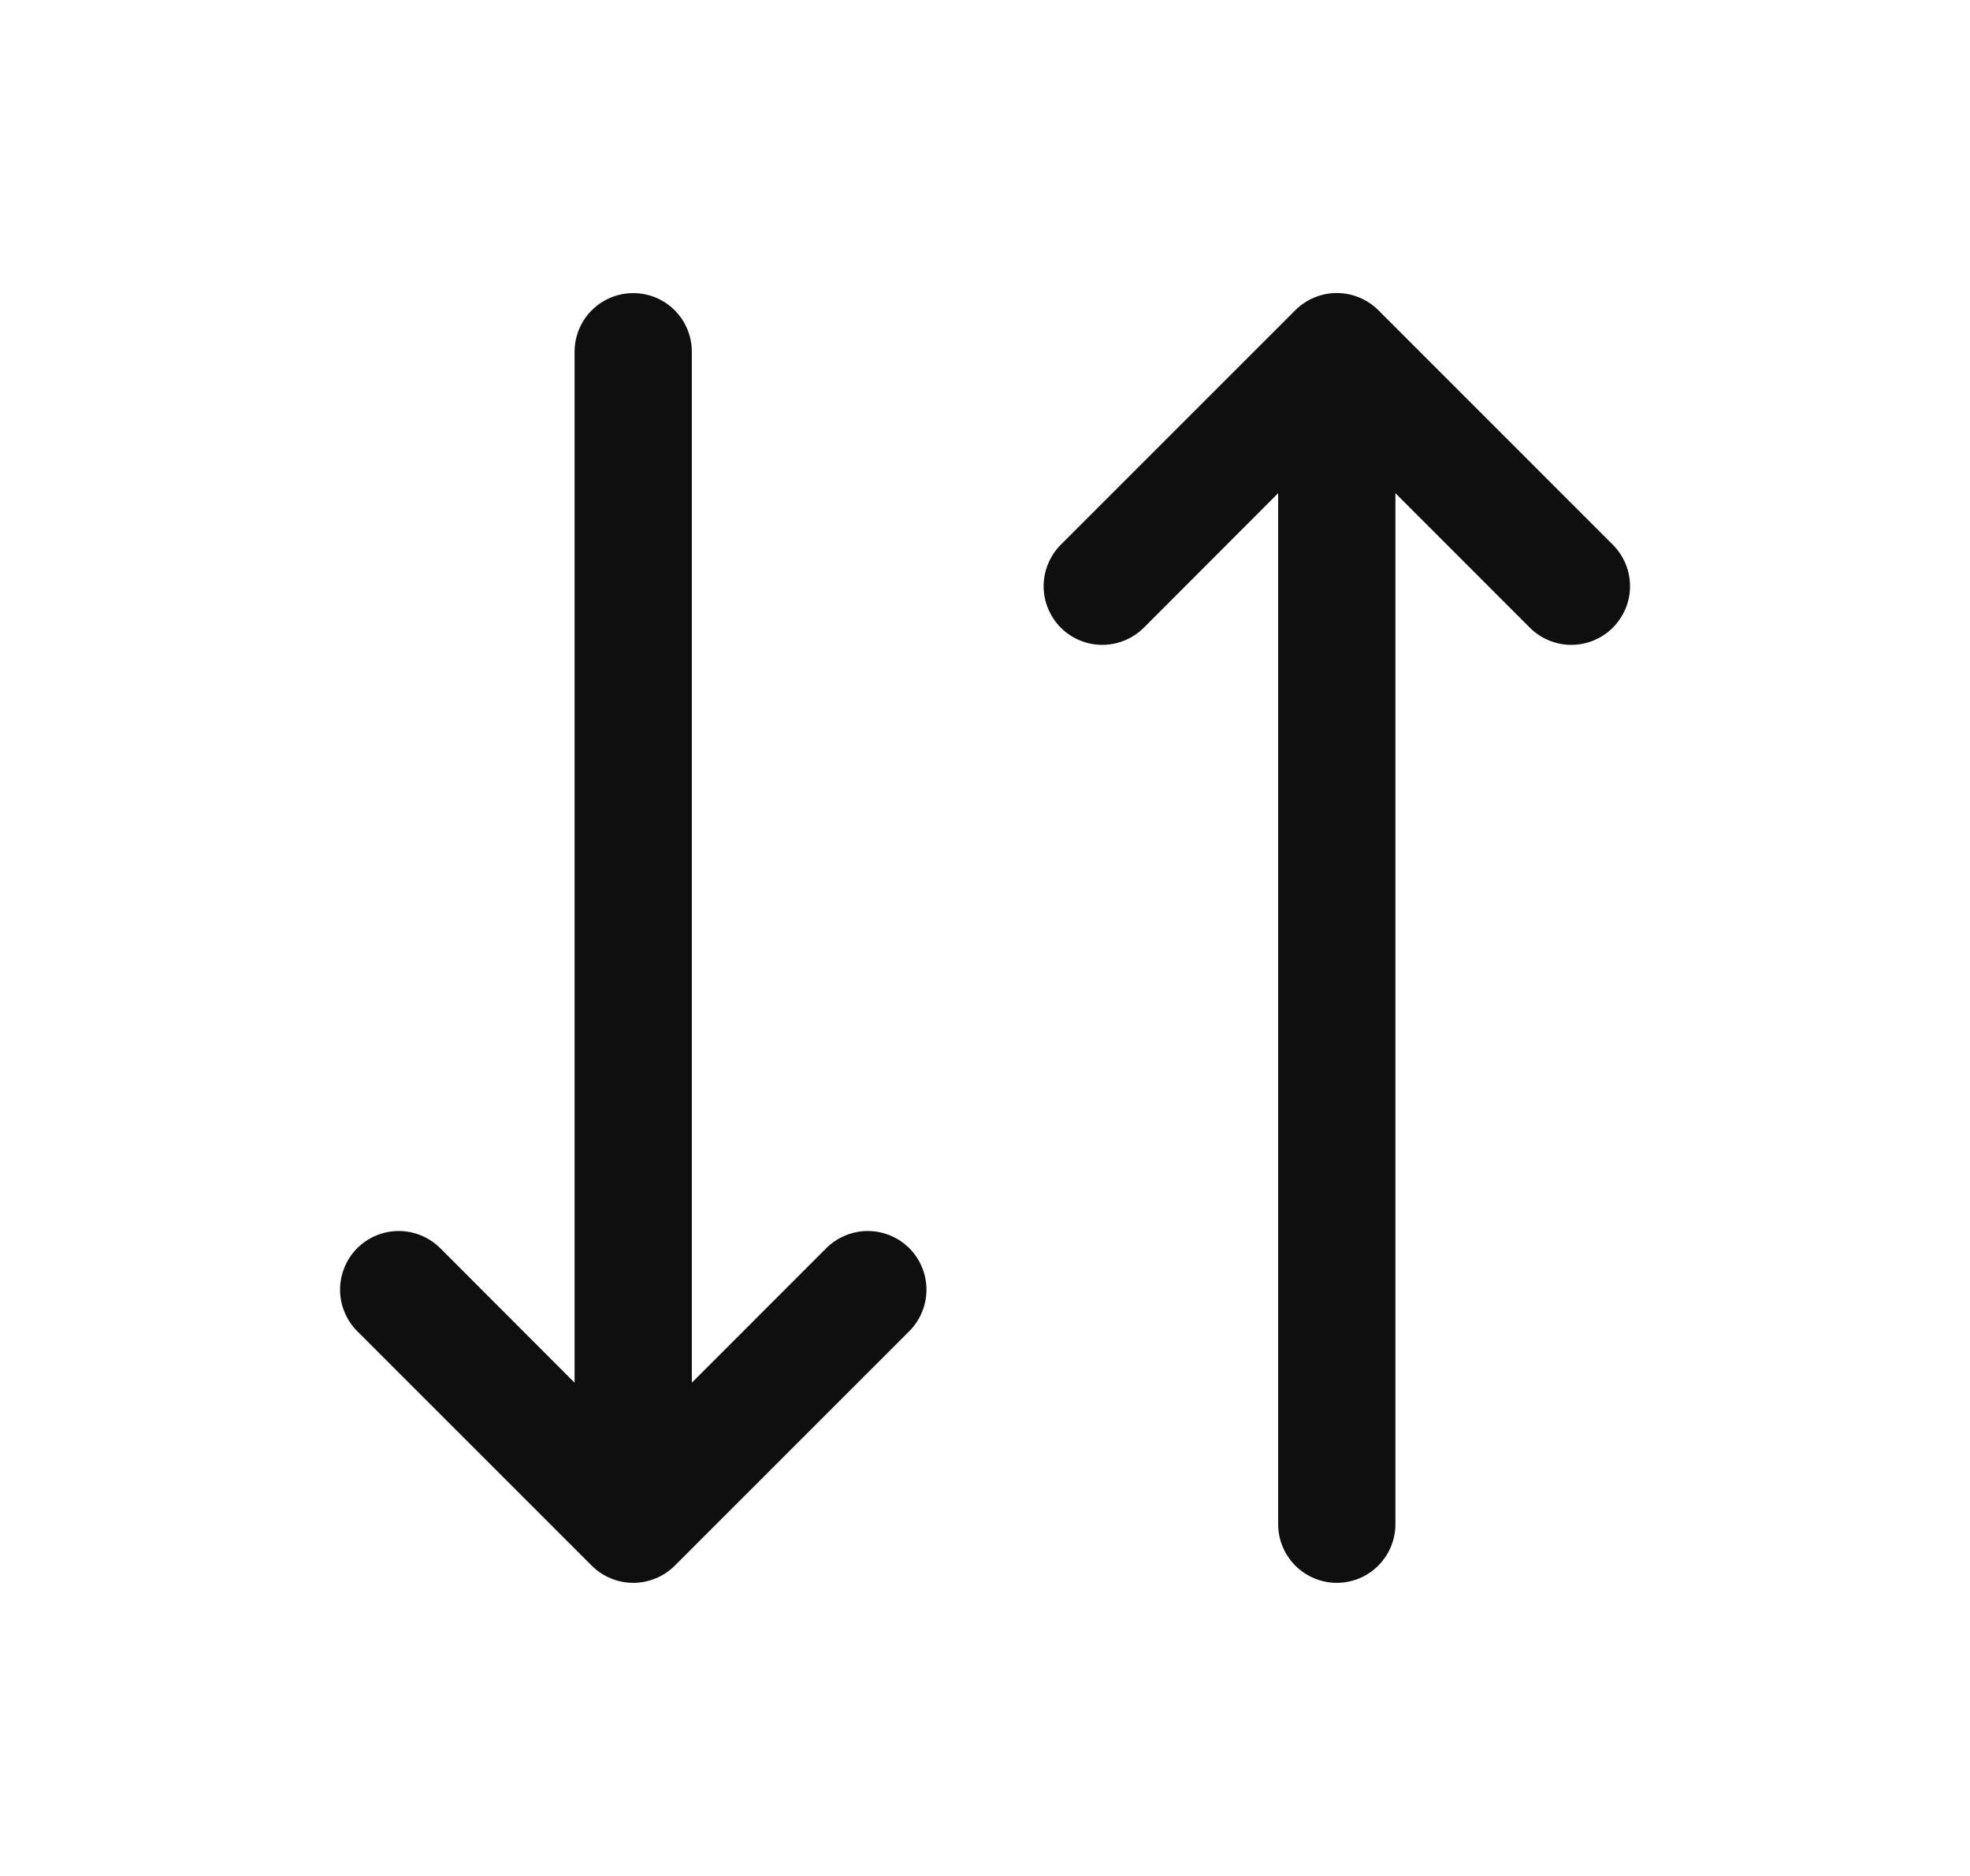 <svg width="21" height="20" viewBox="0 0 21 20" fill="none" xmlns="http://www.w3.org/2000/svg">
<path d="M9.693 13.307C9.751 13.365 9.797 13.434 9.828 13.51C9.86 13.586 9.876 13.667 9.876 13.749C9.876 13.832 9.86 13.913 9.828 13.989C9.797 14.065 9.751 14.134 9.693 14.192L7.193 16.692C7.134 16.75 7.066 16.796 6.99 16.827C6.914 16.859 6.832 16.875 6.75 16.875C6.668 16.875 6.587 16.859 6.511 16.827C6.435 16.796 6.366 16.75 6.308 16.692L3.808 14.192C3.75 14.134 3.704 14.065 3.673 13.989C3.641 13.913 3.625 13.832 3.625 13.749C3.625 13.667 3.641 13.586 3.673 13.51C3.704 13.434 3.75 13.365 3.808 13.307C3.925 13.19 4.085 13.124 4.25 13.124C4.332 13.124 4.414 13.14 4.49 13.172C4.566 13.203 4.634 13.249 4.693 13.307L6.125 14.741V3.75C6.125 3.584 6.191 3.425 6.308 3.308C6.426 3.19 6.585 3.125 6.75 3.125C6.916 3.125 7.075 3.19 7.192 3.308C7.309 3.425 7.375 3.584 7.375 3.75V14.741L8.808 13.307C8.866 13.249 8.935 13.203 9.011 13.172C9.087 13.14 9.168 13.124 9.25 13.124C9.332 13.124 9.414 13.14 9.49 13.172C9.566 13.203 9.634 13.249 9.693 13.307ZM17.192 5.807L14.693 3.307C14.634 3.249 14.566 3.203 14.49 3.172C14.414 3.14 14.332 3.124 14.25 3.124C14.168 3.124 14.087 3.14 14.011 3.172C13.935 3.203 13.866 3.249 13.808 3.307L11.308 5.807C11.191 5.925 11.125 6.084 11.125 6.25C11.125 6.415 11.191 6.574 11.308 6.692C11.425 6.809 11.585 6.875 11.75 6.875C11.916 6.875 12.075 6.809 12.193 6.692L13.625 5.258V16.25C13.625 16.415 13.691 16.574 13.808 16.692C13.926 16.809 14.085 16.875 14.25 16.875C14.416 16.875 14.575 16.809 14.692 16.692C14.809 16.574 14.875 16.415 14.875 16.25V5.258L16.308 6.692C16.425 6.809 16.584 6.875 16.75 6.875C16.916 6.875 17.075 6.809 17.192 6.692C17.31 6.574 17.376 6.415 17.376 6.25C17.376 6.084 17.31 5.925 17.192 5.807Z" fill="#0F0F10"/>
</svg>
